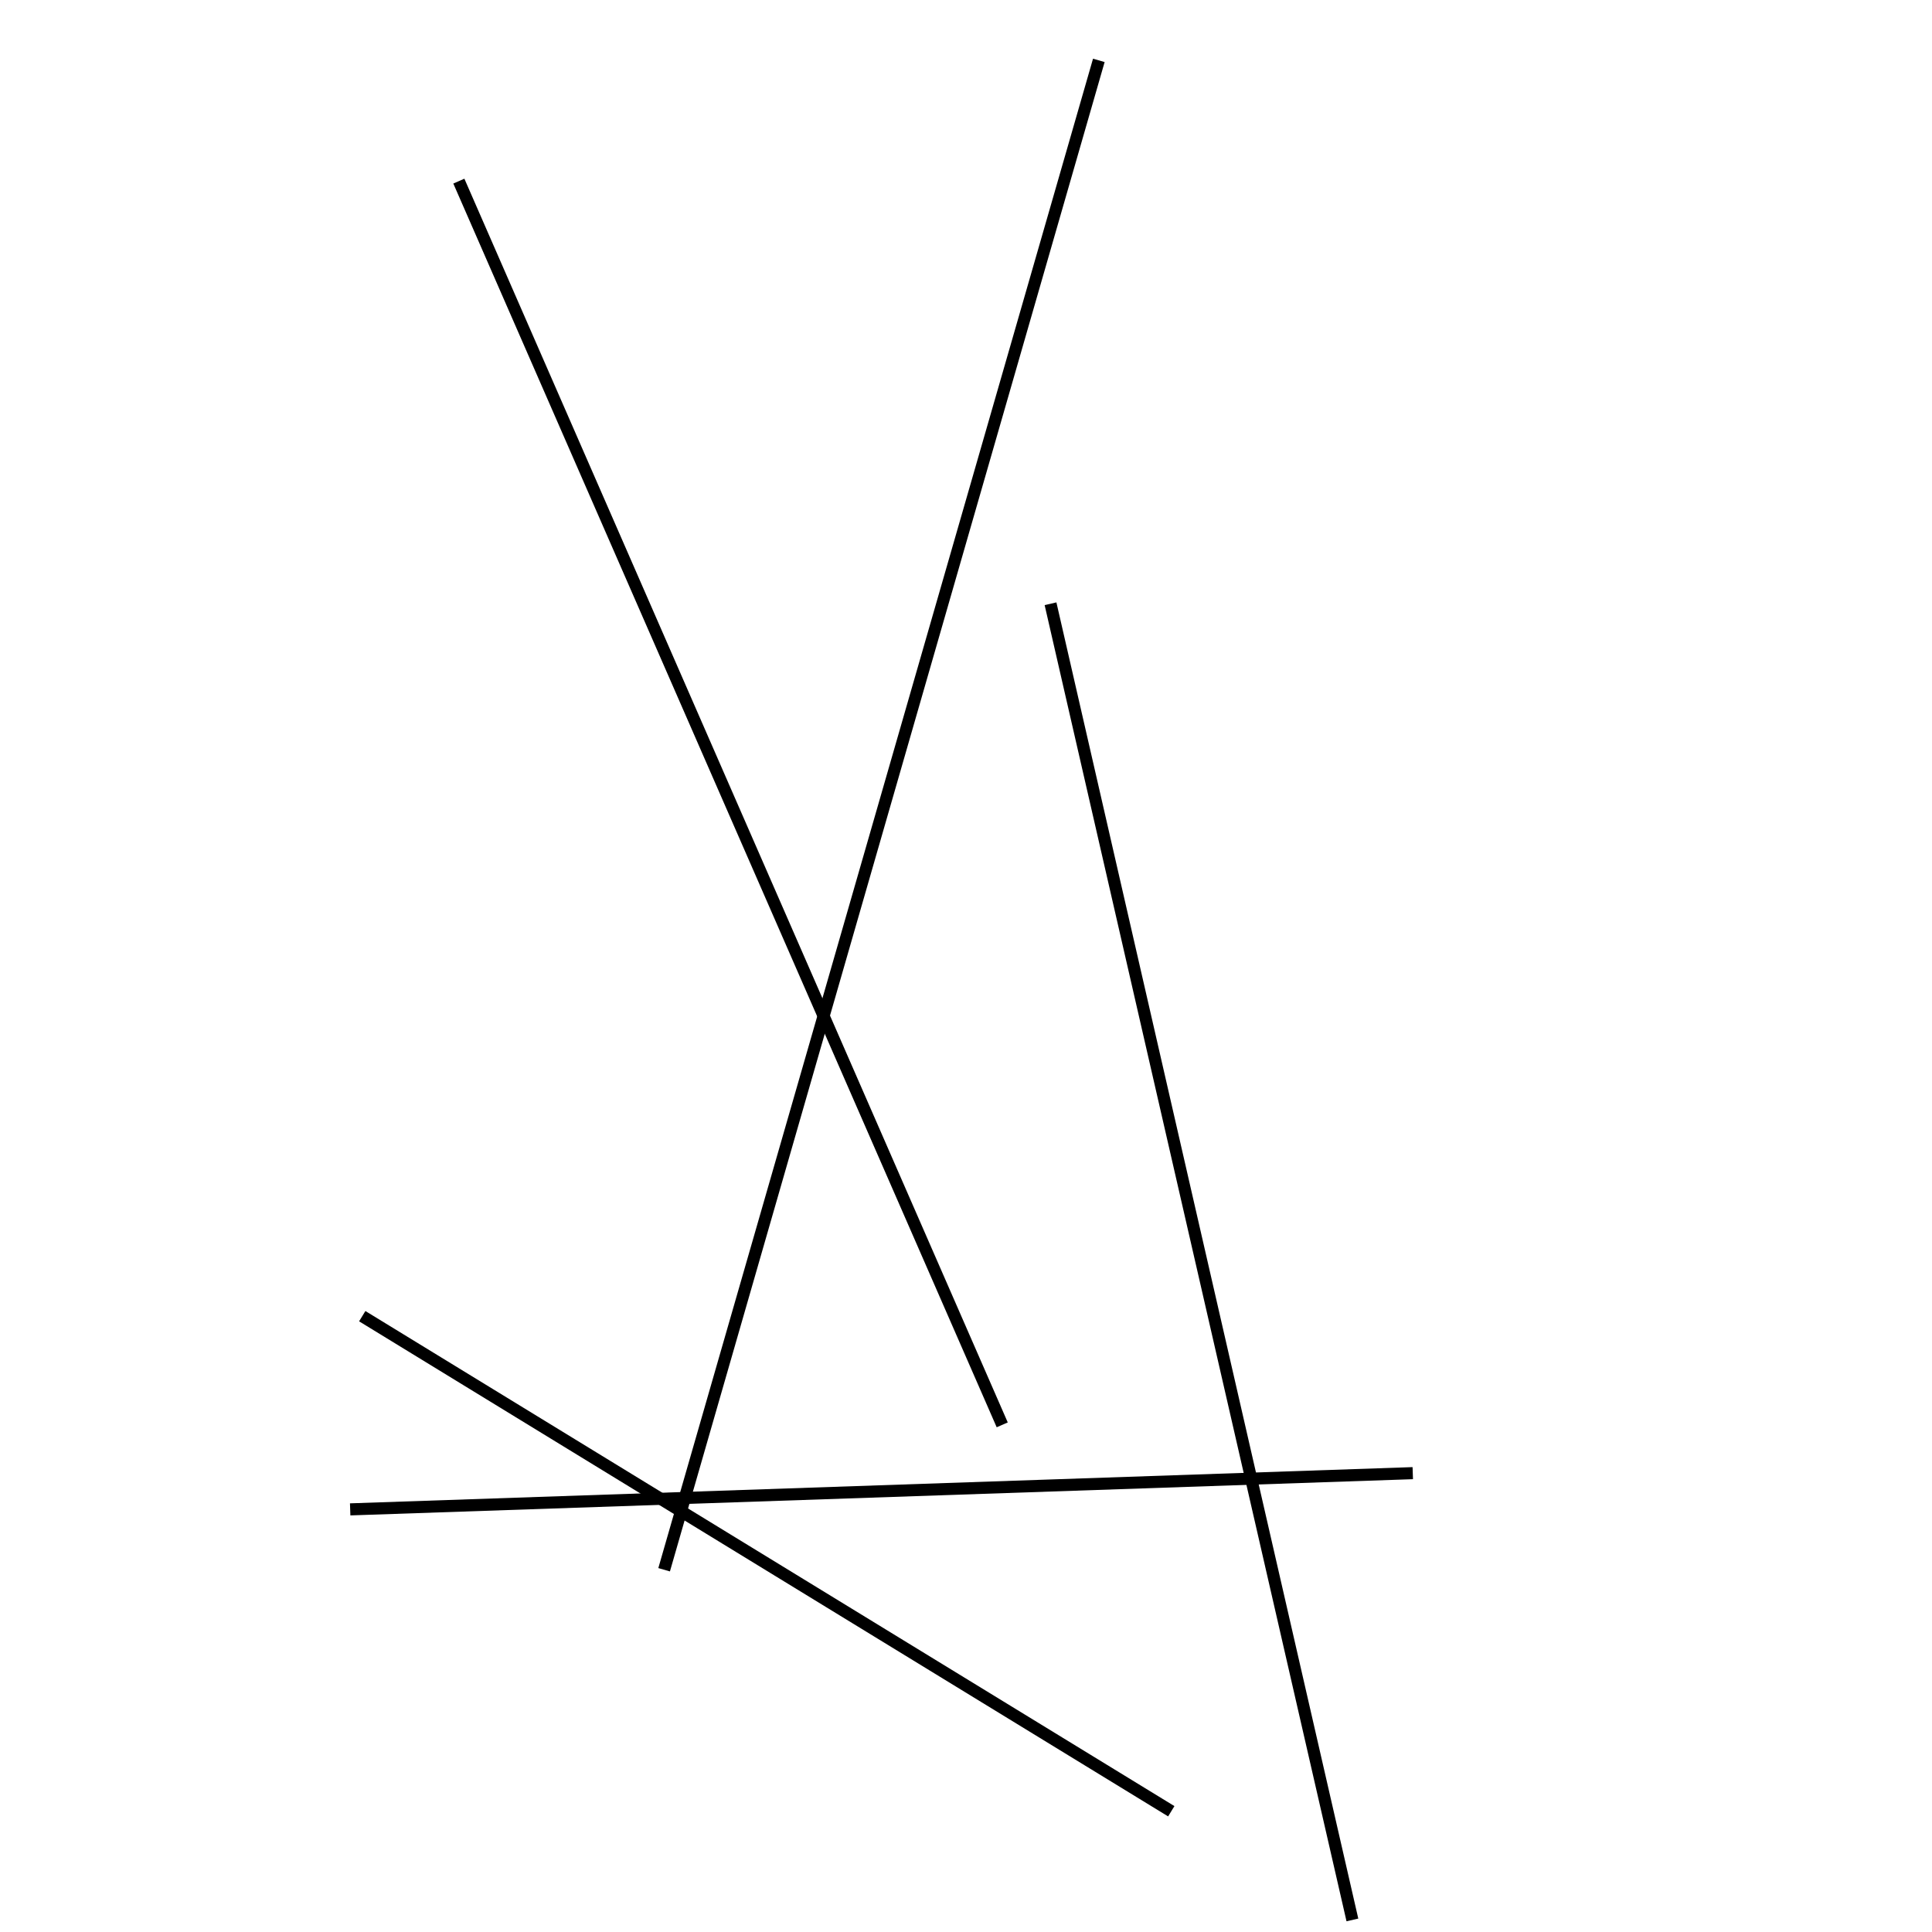<?xml version="1.0" encoding="utf-8" ?>
<svg baseProfile="full" height="160" version="1.1" width="160" xmlns="http://www.w3.org/2000/svg" xmlns:ev="http://www.w3.org/2001/xml-events" xmlns:xlink="http://www.w3.org/1999/xlink"><defs /><line stroke="black" stroke-width="1" x1="87" x2="112" y1="50" y2="159" /><line stroke="black" stroke-width="1" x1="91" x2="55" y1="5" y2="130" /><line stroke="black" stroke-width="1" x1="83" x2="38" y1="118" y2="15" /><line stroke="black" stroke-width="1" x1="29" x2="117" y1="125" y2="122" /><line stroke="black" stroke-width="1" x1="30" x2="97" y1="109" y2="150" /></svg>